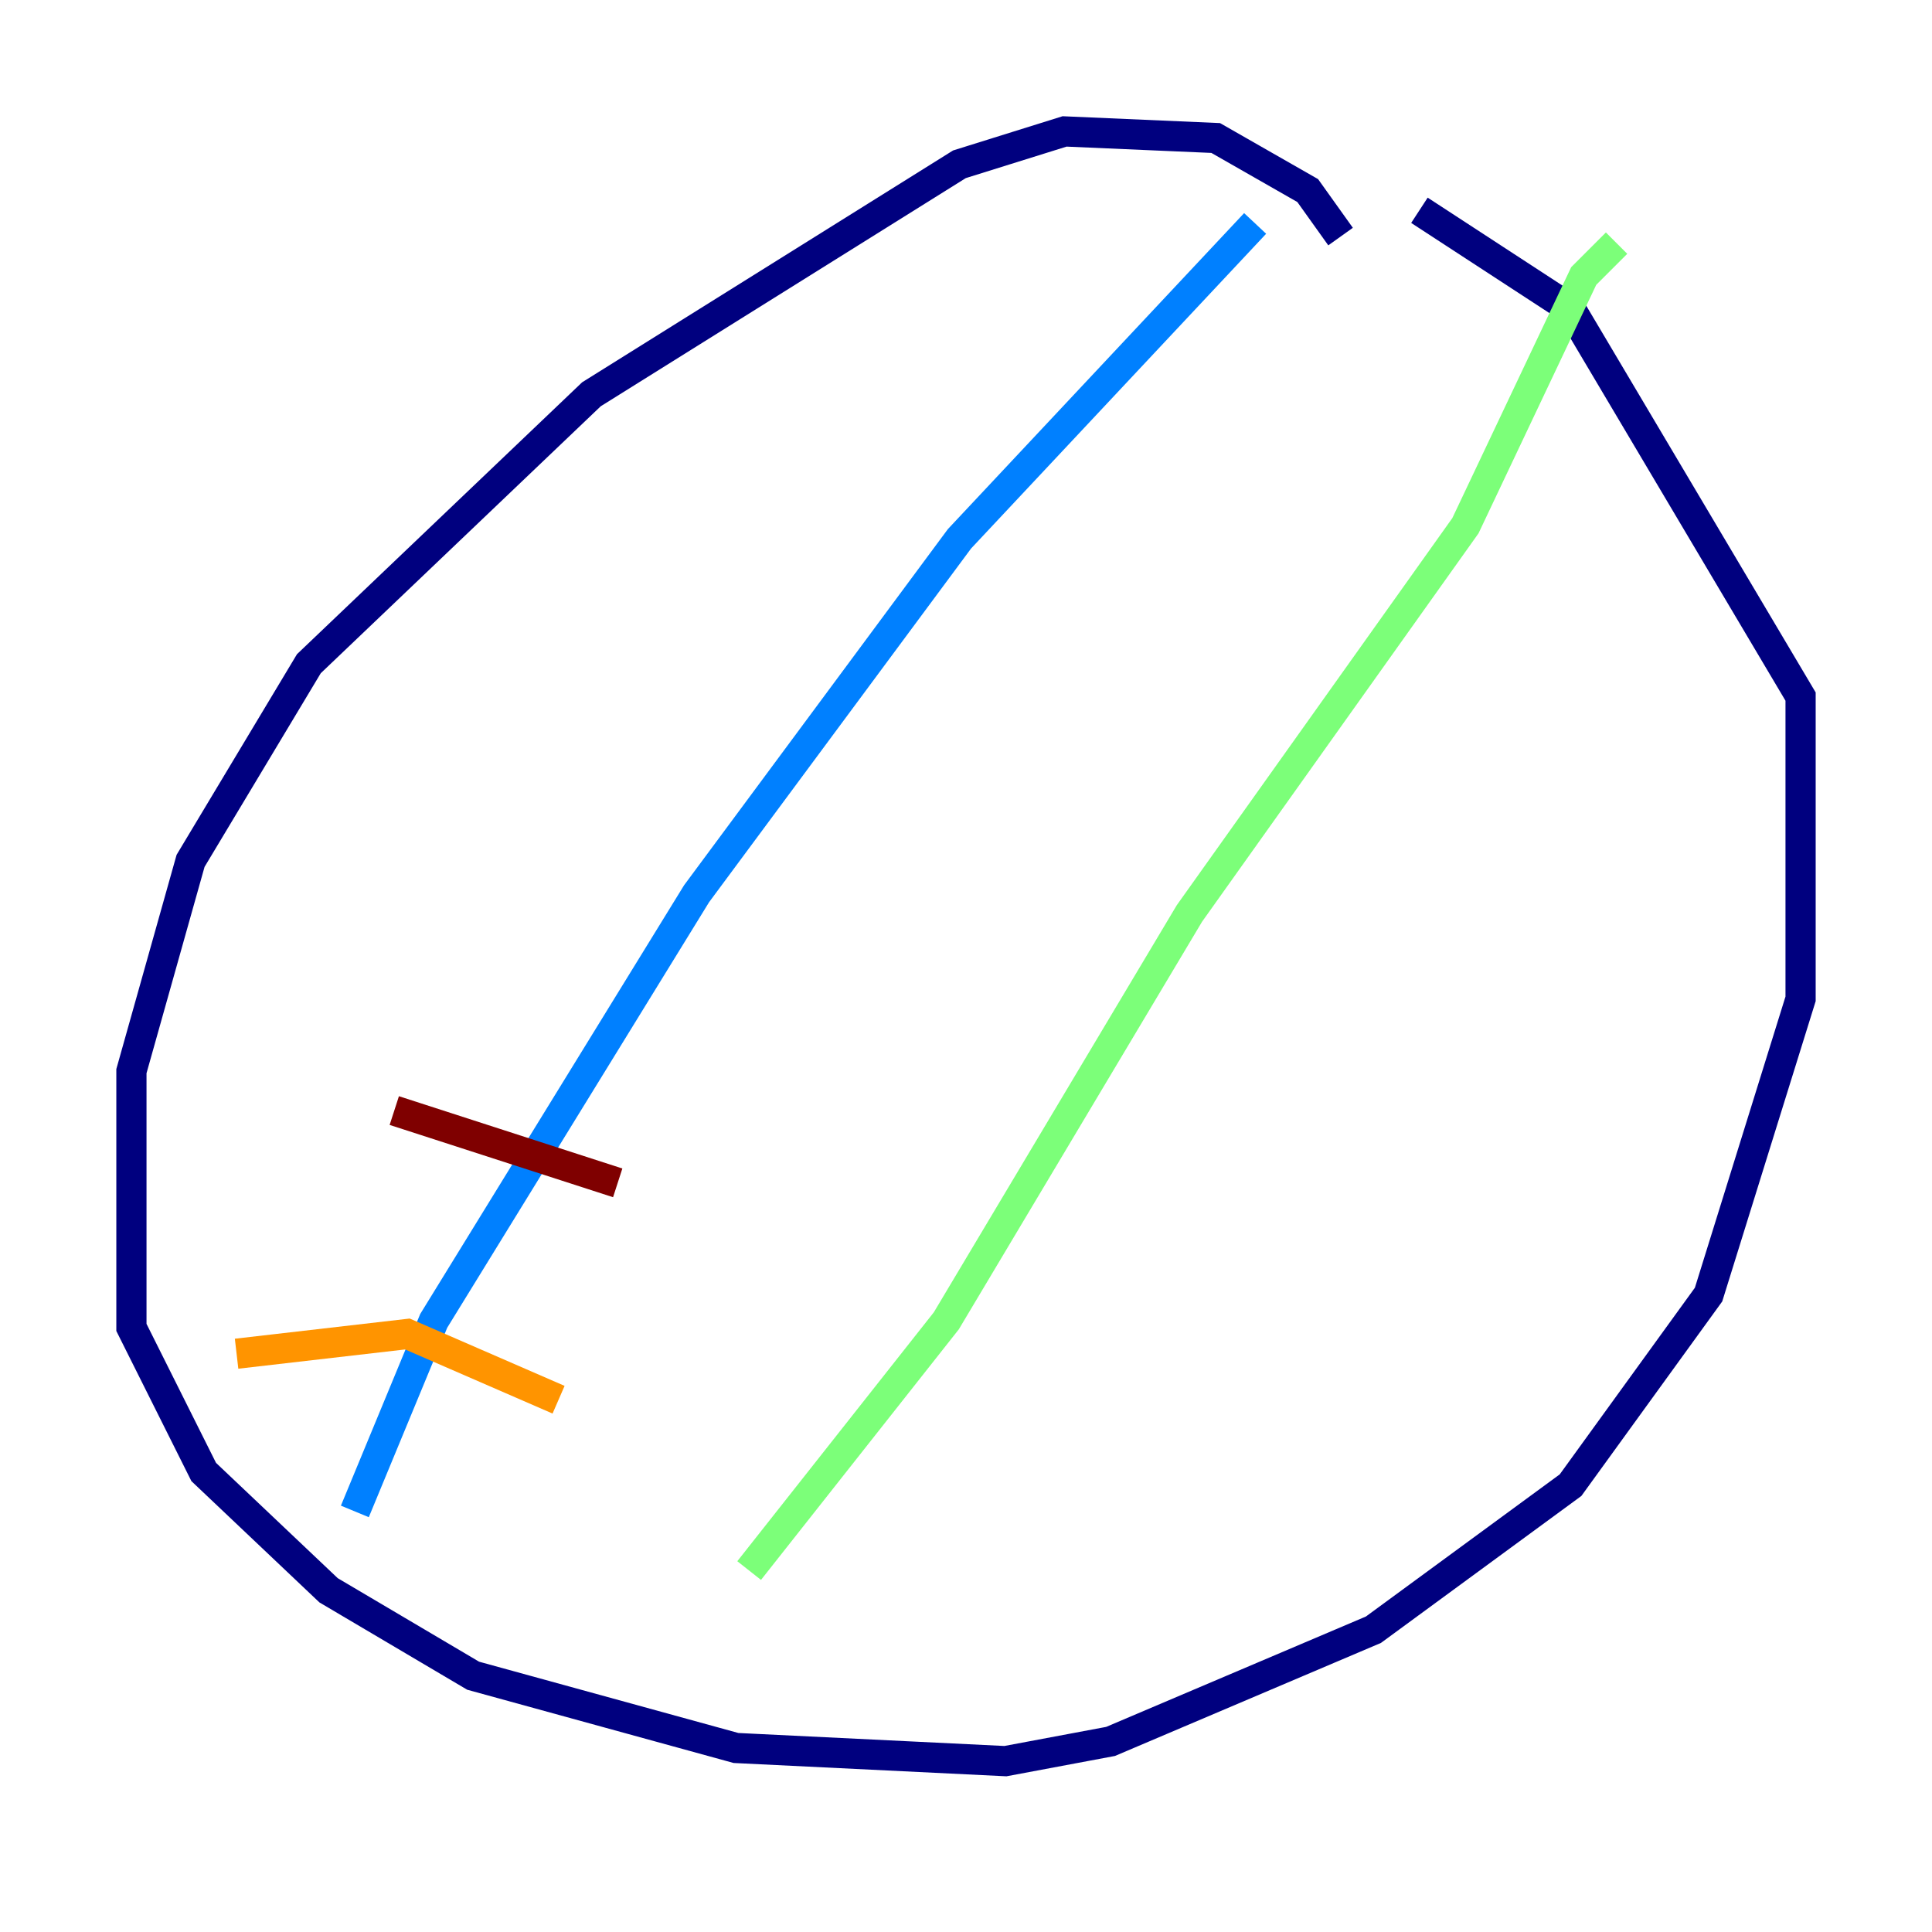 <?xml version="1.0" encoding="utf-8" ?>
<svg baseProfile="tiny" height="128" version="1.2" viewBox="0,0,128,128" width="128" xmlns="http://www.w3.org/2000/svg" xmlns:ev="http://www.w3.org/2001/xml-events" xmlns:xlink="http://www.w3.org/1999/xlink"><defs /><polyline fill="none" points="88.816,15.674 86.639,12.626 80.544,9.143 70.531,8.707 63.565,10.884 39.184,26.122 20.463,43.973 12.626,57.034 8.707,70.966 8.707,87.946 13.497,97.524 21.769,105.361 31.347,111.02 48.762,115.809 66.612,116.68 73.578,115.374 90.993,107.973 104.054,98.395 113.197,85.769 119.293,66.177 119.293,46.15 104.054,20.463 94.041,13.932" stroke="#00007f" stroke-width="2" /><polyline fill="none" points="83.156,14.803 63.565,35.701 46.15,59.211 28.735,87.51 23.51,100.136" stroke="#0080ff" stroke-width="2" /><polyline fill="none" points="107.102,16.109 104.925,18.286 97.088,34.83 78.803,60.517 62.694,87.51 49.633,104.054" stroke="#7cff79" stroke-width="2" /><polyline fill="none" points="15.674,89.687 26.993,88.381 37.007,92.735" stroke="#ff9400" stroke-width="2" /><polyline fill="none" points="26.122,73.578 40.925,78.367" stroke="#7f0000" stroke-width="2" /></svg>
